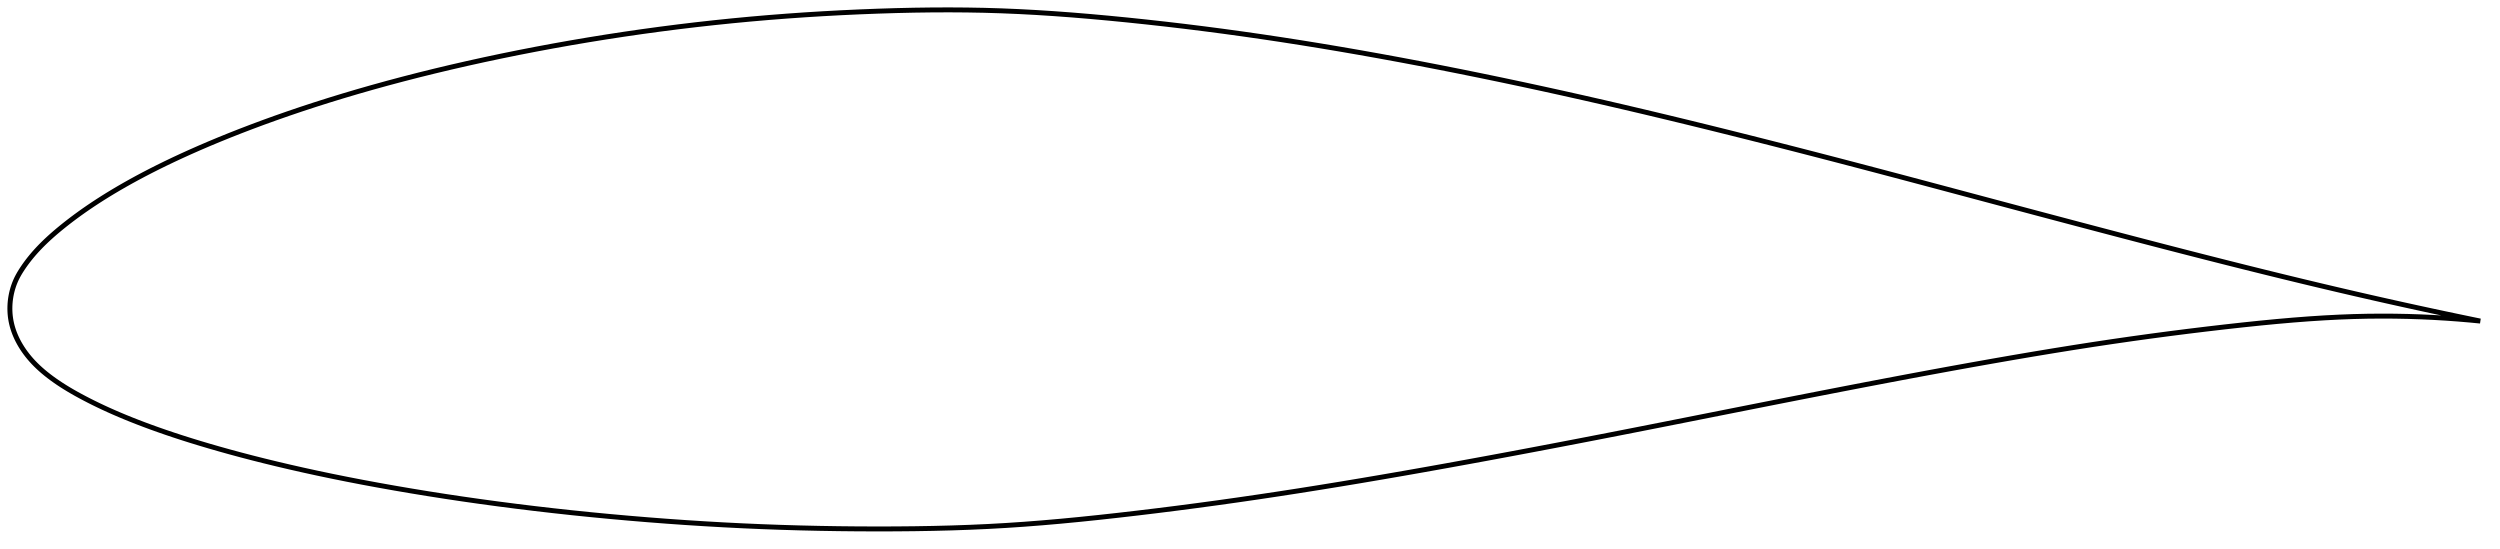 <?xml version="1.0" encoding="utf-8" ?>
<svg baseProfile="full" height="222.214" version="1.1" width="1012.473" xmlns="http://www.w3.org/2000/svg" xmlns:ev="http://www.w3.org/2001/xml-events" xmlns:xlink="http://www.w3.org/1999/xlink"><defs /><polygon fill="none" points="1004.473,130.024 1000.343,129.173 995.39,128.141 990.218,127.051 984.813,125.896 979.162,124.673 973.251,123.376 967.071,122.001 960.617,120.544 953.893,119.004 946.91,117.379 939.687,115.674 932.249,113.894 924.624,112.043 916.836,110.129 908.908,108.158 900.852,106.132 892.674,104.056 884.38,101.931 875.975,99.76 867.466,97.547 858.862,95.296 850.174,93.012 841.413,90.7 832.593,88.364 823.728,86.009 814.831,83.64 805.918,81.263 797.002,78.882 788.097,76.505 779.212,74.137 770.354,71.783 761.525,69.447 752.727,67.131 743.958,64.838 735.216,62.569 726.501,60.325 717.814,58.106 709.156,55.915 700.531,53.752 691.939,51.621 683.384,49.524 674.865,47.461 666.383,45.435 657.935,43.446 649.52,41.496 641.134,39.585 632.776,37.712 624.444,35.879 616.138,34.086 607.856,32.334 599.599,30.622 591.368,28.953 583.163,27.327 574.988,25.746 566.843,24.21 558.733,22.721 550.661,21.281 542.629,19.891 534.641,18.552 526.695,17.266 518.788,16.033 510.917,14.853 503.075,13.727 495.256,12.654 487.456,11.635 479.676,10.668 471.924,9.755 464.213,8.898 456.56,8.097 448.985,7.355 441.507,6.675 434.136,6.064 426.868,5.526 419.694,5.066 412.596,4.685 405.55,4.387 398.526,4.175 391.494,4.048 384.428,4.0 377.308,4.027 370.123,4.124 362.867,4.29 355.545,4.519 348.171,4.806 340.764,5.151 333.346,5.553 325.932,6.012 318.533,6.53 311.156,7.106 303.803,7.741 296.472,8.436 289.158,9.191 281.859,10.005 274.573,10.878 267.299,11.811 260.038,12.802 252.793,13.852 245.567,14.958 238.367,16.12 231.199,17.337 224.069,18.607 216.987,19.928 209.961,21.297 203.001,22.713 196.117,24.172 189.318,25.671 182.614,27.208 176.011,28.782 169.518,30.389 163.138,32.03 156.876,33.7 150.735,35.398 144.717,37.121 138.825,38.869 133.067,40.636 127.453,42.419 121.991,44.212 116.693,46.009 111.567,47.804 106.619,49.591 101.854,51.365 97.275,53.12 92.881,54.853 88.671,56.561 84.643,58.242 80.791,59.896 77.111,61.52 73.595,63.114 70.236,64.677 67.028,66.212 63.963,67.718 61.034,69.196 58.233,70.649 55.553,72.076 52.987,73.479 50.528,74.859 48.17,76.217 45.908,77.554 43.737,78.87 41.653,80.168 39.652,81.446 37.731,82.706 35.887,83.948 34.116,85.171 32.416,86.377 30.782,87.565 29.213,88.736 27.705,89.889 26.256,91.026 24.862,92.146 23.522,93.251 22.236,94.341 21.002,95.419 19.819,96.485 18.685,97.542 17.599,98.59 16.56,99.631 15.566,100.665 14.616,101.693 13.708,102.717 12.84,103.737 12.012,104.753 11.223,105.765 10.472,106.773 9.758,107.776 9.08,108.776 8.438,109.77 7.835,110.763 7.275,111.756 6.762,112.755 6.298,113.761 5.881,114.773 5.51,115.79 5.183,116.812 4.899,117.835 4.655,118.861 4.451,119.887 4.285,120.912 4.158,121.938 4.068,122.961 4.016,123.983 4.0,125.003 4.021,126.02 4.079,127.034 4.174,128.044 4.307,129.051 4.478,130.054 4.689,131.052 4.939,132.048 5.227,133.041 5.555,134.033 5.923,135.023 6.33,136.012 6.777,137 7.264,137.988 7.793,138.975 8.364,139.962 8.977,140.947 9.633,141.93 10.333,142.91 11.076,143.885 11.863,144.854 12.692,145.813 13.565,146.763 14.481,147.703 15.443,148.635 16.451,149.559 17.507,150.477 18.61,151.39 19.762,152.297 20.962,153.2 22.212,154.1 23.513,154.998 24.868,155.893 26.278,156.788 27.746,157.684 29.273,158.582 30.862,159.483 32.514,160.389 34.231,161.303 36.016,162.226 37.871,163.159 39.801,164.1 41.809,165.05 43.899,166.01 46.075,166.979 48.343,167.958 50.705,168.946 53.168,169.945 55.736,170.955 58.416,171.977 61.212,173.011 64.134,174.059 67.189,175.122 70.386,176.199 73.734,177.292 77.242,178.402 80.92,179.529 84.776,180.675 88.818,181.84 93.056,183.023 97.494,184.223 102.14,185.437 106.998,186.664 112.068,187.9 117.353,189.143 122.849,190.389 128.55,191.633 134.448,192.87 140.532,194.096 146.788,195.307 153.203,196.498 159.766,197.668 166.466,198.814 173.297,199.934 180.251,201.025 187.319,202.083 194.491,203.107 201.758,204.094 209.112,205.043 216.543,205.953 224.043,206.82 231.603,207.645 239.213,208.425 246.864,209.16 254.544,209.848 262.246,210.49 269.958,211.083 277.674,211.627 285.391,212.12 293.106,212.562 300.821,212.951 308.542,213.287 316.273,213.57 324.021,213.8 331.783,213.979 339.552,214.107 347.314,214.185 355.048,214.214 362.732,214.195 370.341,214.124 377.866,213.997 385.308,213.808 392.68,213.551 400.004,213.222 407.31,212.814 414.636,212.322 422.019,211.748 429.489,211.096 437.069,210.369 444.772,209.572 452.6,208.71 460.538,207.793 468.564,206.824 476.653,205.807 484.788,204.743 492.955,203.635 501.151,202.482 509.378,201.286 517.643,200.045 525.954,198.761 534.318,197.433 542.737,196.063 551.213,194.652 559.746,193.201 568.332,191.714 576.968,190.191 585.651,188.636 594.378,187.05 603.143,185.437 611.945,183.798 620.779,182.135 629.643,180.45 638.535,178.743 647.454,177.016 656.402,175.27 665.38,173.507 674.387,171.728 683.419,169.937 692.469,168.14 701.526,166.341 710.573,164.547 719.595,162.763 728.58,160.993 737.518,159.243 746.402,157.515 755.231,155.812 764.004,154.136 772.72,152.49 781.375,150.875 789.963,149.296 798.476,147.756 806.903,146.258 815.236,144.805 823.468,143.403 831.599,142.054 839.633,140.76 847.579,139.521 855.447,138.339 863.249,137.212 870.989,136.139 878.662,135.12 886.253,134.154 893.738,133.243 901.091,132.387 908.28,131.59 915.281,130.857 922.078,130.201 928.668,129.626 935.056,129.137 941.251,128.736 947.265,128.424 953.113,128.202 958.81,128.068 964.37,128.019 969.804,128.048 975.125,128.15 980.34,128.321 985.459,128.557 990.49,128.855 995.437,129.211 1000.308,129.623 1004.473,130.024" stroke="black" stroke-width="2.0" /></svg>